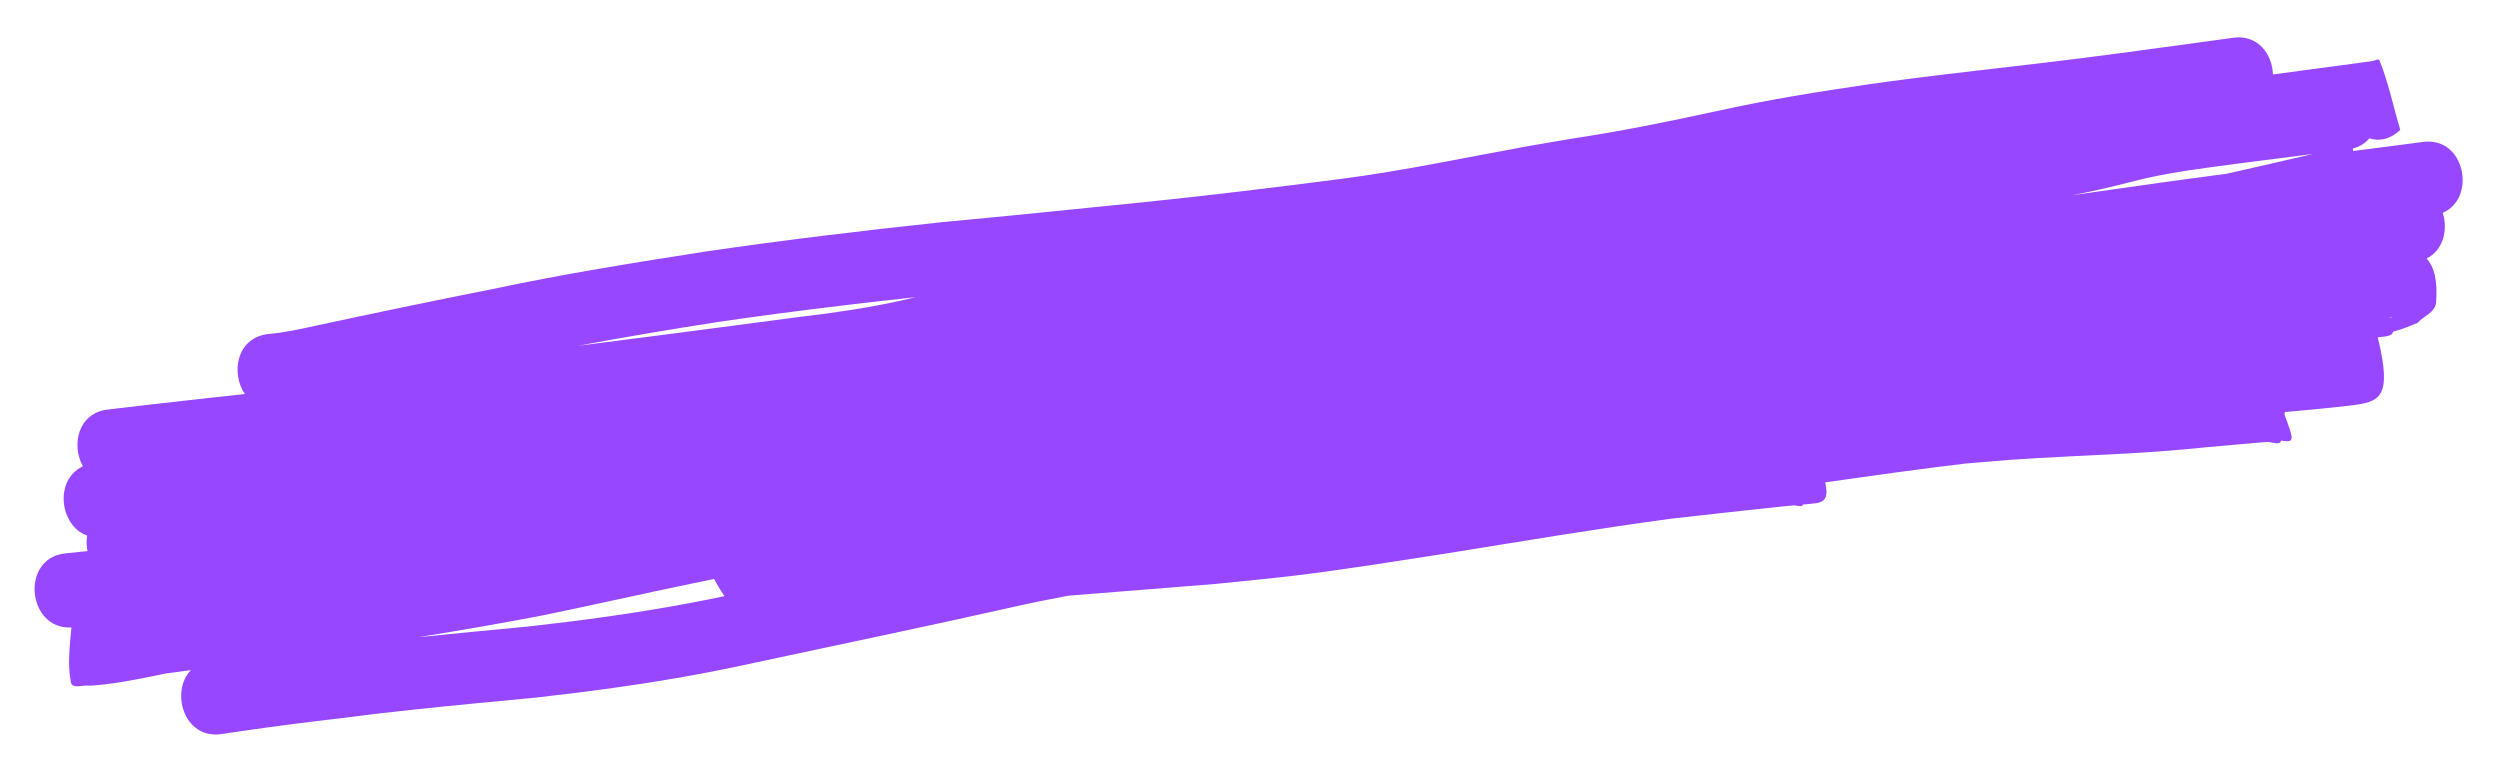 <svg width="56" height="17" viewBox="0 0 56 17" fill="none" xmlns="http://www.w3.org/2000/svg">
<path d="M42.85 1.755C42.532 1.795 42.214 1.837 41.896 1.883C40.744 2.052 39.593 2.234 38.456 2.489C37.804 2.629 37.153 2.767 36.498 2.888C35.794 3.019 35.744 3.017 35.025 3.137C34.772 3.179 34.519 3.224 34.266 3.267C32.862 3.52 31.465 3.822 30.05 4.006C28.581 4.195 27.112 4.377 25.639 4.527C24.119 4.682 22.599 4.837 21.077 4.979C19.323 5.166 17.572 5.376 15.827 5.631C14.217 5.882 12.608 6.139 11.013 6.479C9.699 6.74 8.387 7.012 7.077 7.295C6.718 7.374 6.358 7.453 5.991 7.484C5.292 7.576 5.17 8.37 5.486 8.826C5.089 8.871 4.692 8.915 4.295 8.957C3.664 9.026 3.033 9.101 2.402 9.175C1.738 9.262 1.598 9.981 1.857 10.444C1.197 10.761 1.347 11.787 1.952 11.997C1.933 12.111 1.937 12.23 1.96 12.345C1.901 12.351 1.842 12.356 1.784 12.362C1.674 12.374 1.564 12.386 1.454 12.397C0.443 12.514 0.618 14.112 1.6 14.055C1.565 14.47 1.506 14.886 1.59 15.291C1.62 15.431 1.84 15.348 1.967 15.357C2.115 15.368 2.585 15.299 2.693 15.282C3.029 15.228 3.378 15.156 3.717 15.086C3.904 15.061 4.091 15.036 4.277 15.01C3.813 15.488 4.114 16.555 4.947 16.445C5.642 16.34 6.338 16.245 7.036 16.159C7.239 16.135 7.442 16.112 7.645 16.087C8.72 15.956 8.145 16.016 9.3 15.892C10.204 15.795 11.11 15.712 12.016 15.625C13.251 15.486 14.484 15.319 15.707 15.09C16.273 14.984 17.026 14.82 17.589 14.699C19.249 14.344 20.911 13.997 22.567 13.625C23.018 13.52 23.472 13.43 23.926 13.344C25.027 13.257 26.127 13.166 27.227 13.08C27.71 13.031 28.36 12.968 28.837 12.913C30.031 12.774 31.218 12.579 32.406 12.396C34.079 12.128 35.75 11.845 37.429 11.619C38.25 11.526 39.07 11.435 39.891 11.348C39.993 11.339 40.095 11.329 40.197 11.319C40.279 11.334 40.368 11.359 40.391 11.3C40.788 11.266 40.992 11.287 40.884 10.806C41.929 10.656 42.974 10.509 44.022 10.384C44.348 10.356 44.673 10.328 44.999 10.302C45.884 10.24 46.771 10.206 47.657 10.158C48.24 10.125 48.822 10.08 49.403 10.02C49.528 10.011 49.575 10.006 50.258 9.944C50.429 9.929 50.601 9.915 50.773 9.9C50.88 9.891 51.08 9.99 51.094 9.87C51.094 9.87 51.094 9.87 51.094 9.87C51.407 9.914 51.39 9.88 51.172 9.284C51.175 9.263 51.177 9.25 51.18 9.23C51.495 9.201 51.81 9.173 52.125 9.141C52.161 9.137 52.592 9.091 52.65 9.084C53.295 9.001 53.6 8.939 53.262 7.556C53.474 7.534 53.586 7.525 53.604 7.431C53.674 7.409 53.744 7.388 53.814 7.365C53.928 7.328 54.038 7.277 54.15 7.234C54.289 7.081 54.551 6.998 54.568 6.777C54.607 6.277 54.525 5.98 54.357 5.789C54.734 5.601 54.838 5.142 54.717 4.767C55.48 4.441 55.221 3.056 54.279 3.179C54.028 3.213 53.776 3.246 53.525 3.278C53.253 3.312 52.982 3.347 52.711 3.382C52.708 3.364 52.705 3.347 52.702 3.328C52.861 3.287 52.984 3.205 53.074 3.098C53.288 3.168 53.535 3.129 53.766 2.91C53.611 2.391 53.503 1.854 53.301 1.355C53.279 1.3 53.196 1.363 53.143 1.369C52.893 1.397 52.645 1.441 52.395 1.469C51.901 1.536 51.408 1.602 50.914 1.667C50.899 1.219 50.583 0.772 50.03 0.845L49.771 0.881C49.413 0.931 49.056 0.978 48.698 1.028C47.705 1.165 46.712 1.296 45.716 1.415C44.761 1.529 43.804 1.633 42.85 1.755ZM17.362 7.034C18.41 6.894 19.461 6.771 20.512 6.656C20.392 6.685 20.267 6.716 20.156 6.74C19.427 6.898 18.69 7.008 17.95 7.094C17.023 7.215 16.096 7.34 15.168 7.46C14.427 7.555 13.685 7.65 12.944 7.746C13.982 7.553 15.023 7.377 16.067 7.215C16.498 7.152 16.93 7.091 17.362 7.034ZM50.287 3.644C50.676 3.594 51.066 3.544 51.455 3.494C51.574 3.479 51.692 3.464 51.811 3.448C51.167 3.598 50.523 3.748 49.878 3.892C49.37 3.959 48.862 4.026 48.354 4.098C47.708 4.188 47.062 4.28 46.415 4.373C46.847 4.293 47.274 4.191 47.7 4.083C48.123 3.97 48.553 3.89 48.984 3.822C49.418 3.757 49.853 3.7 50.287 3.644ZM53.53 7.101C53.545 7.105 53.559 7.11 53.573 7.116C53.575 7.117 53.579 7.124 53.576 7.123C53.561 7.119 53.537 7.121 53.531 7.104C53.531 7.103 53.531 7.102 53.53 7.101ZM15.998 12.969C16.064 13.1 16.145 13.228 16.228 13.354C15.971 13.407 15.714 13.46 15.445 13.51C14.254 13.734 13.052 13.898 11.847 14.032C11.021 14.111 10.195 14.19 9.37 14.273C10.294 14.124 11.216 13.965 12.136 13.789C13.249 13.56 14.358 13.308 15.471 13.077C15.647 13.04 15.823 13.005 15.998 12.969ZM2.031 15.315C2.031 15.316 2.031 15.316 2.031 15.317C2.014 15.319 1.961 15.326 1.979 15.323C1.996 15.32 2.014 15.317 2.031 15.315Z" fill="#9747FF"/>
</svg>
